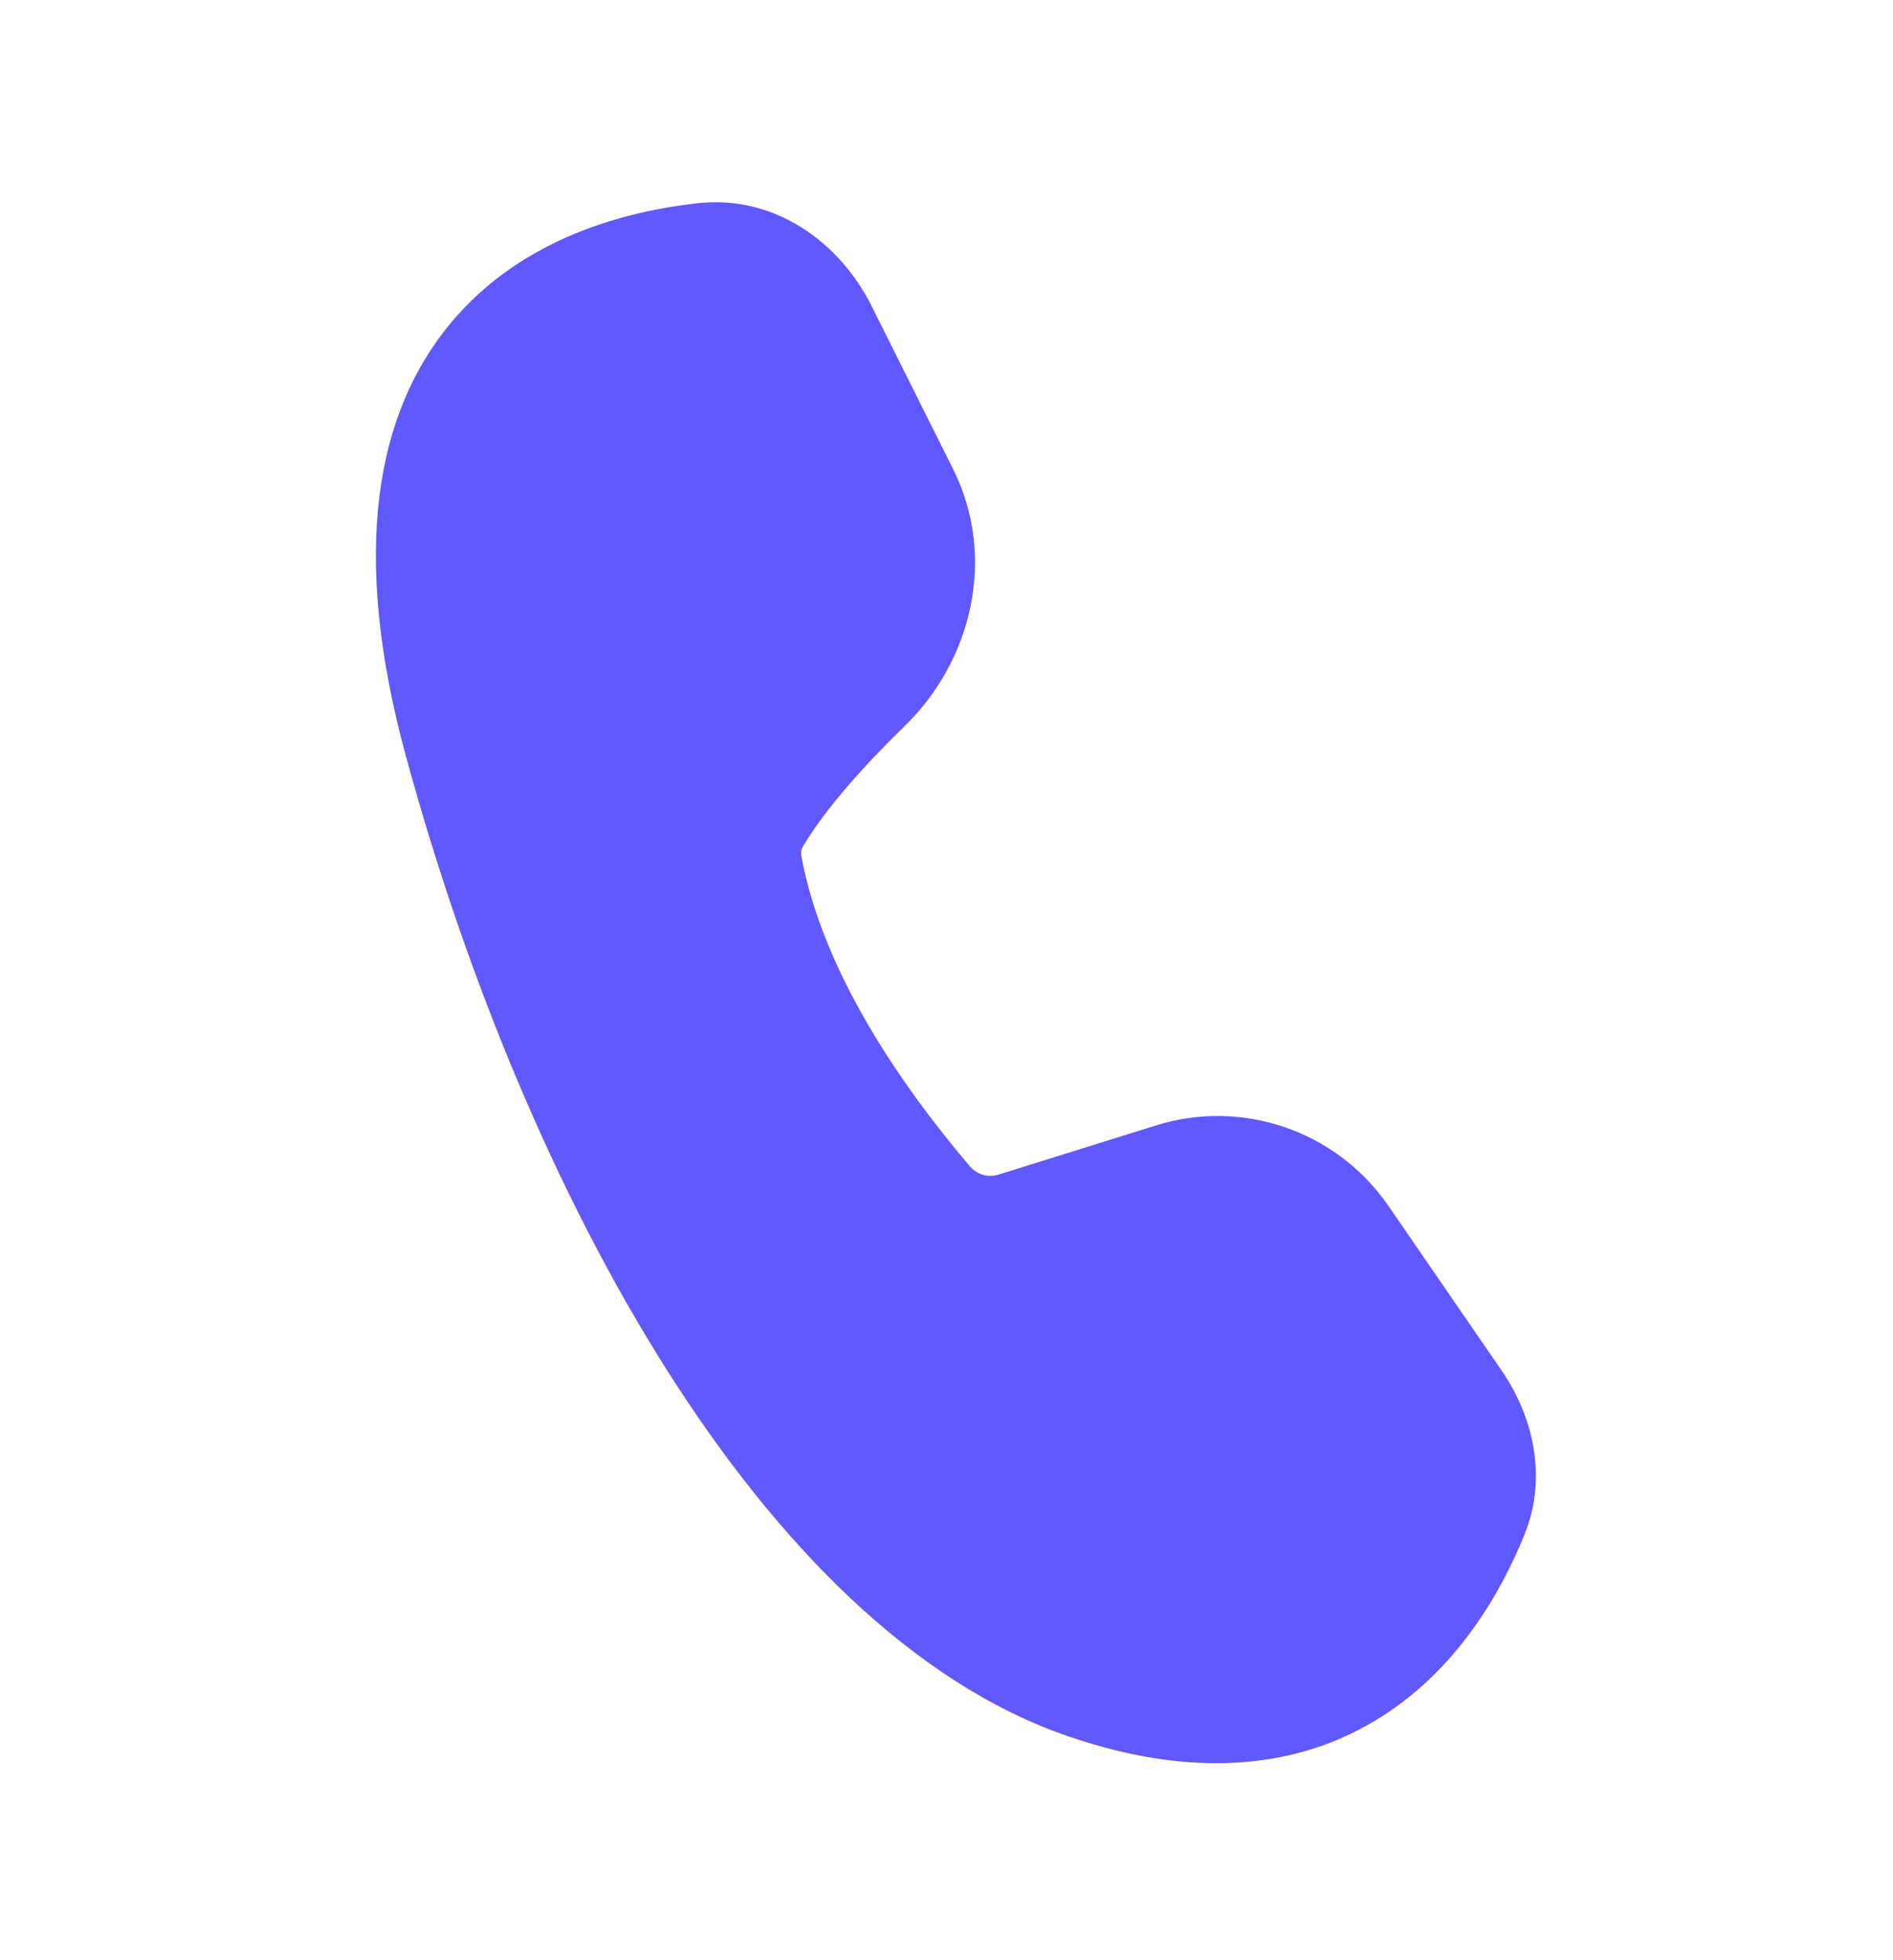 <svg width="28" height="29" viewBox="0 0 28 29" fill="none" xmlns="http://www.w3.org/2000/svg">
<path d="M12.889 4.521C12.434 3.612 11.483 2.876 10.315 3.007C9.27 3.123 7.719 3.511 6.662 4.785C5.576 6.094 5.171 8.134 6.005 11.191C6.895 14.453 8.217 17.668 9.86 20.262C11.491 22.837 13.5 24.899 15.805 25.689C17.843 26.388 19.402 26.097 20.539 25.329C21.635 24.589 22.237 23.475 22.549 22.704C22.898 21.841 22.668 20.942 22.213 20.279L20.535 17.838C20.164 17.299 19.63 16.893 19.012 16.679C18.393 16.465 17.722 16.455 17.098 16.65L14.778 17.375C14.705 17.4 14.626 17.403 14.551 17.384C14.476 17.364 14.408 17.323 14.356 17.266C13.324 16.057 12.167 14.37 11.853 12.664C11.843 12.618 11.85 12.57 11.872 12.53C12.213 11.956 12.801 11.306 13.385 10.738C14.374 9.774 14.75 8.242 14.096 6.936L12.889 4.521Z" fill="#6158FF"/>
</svg>
